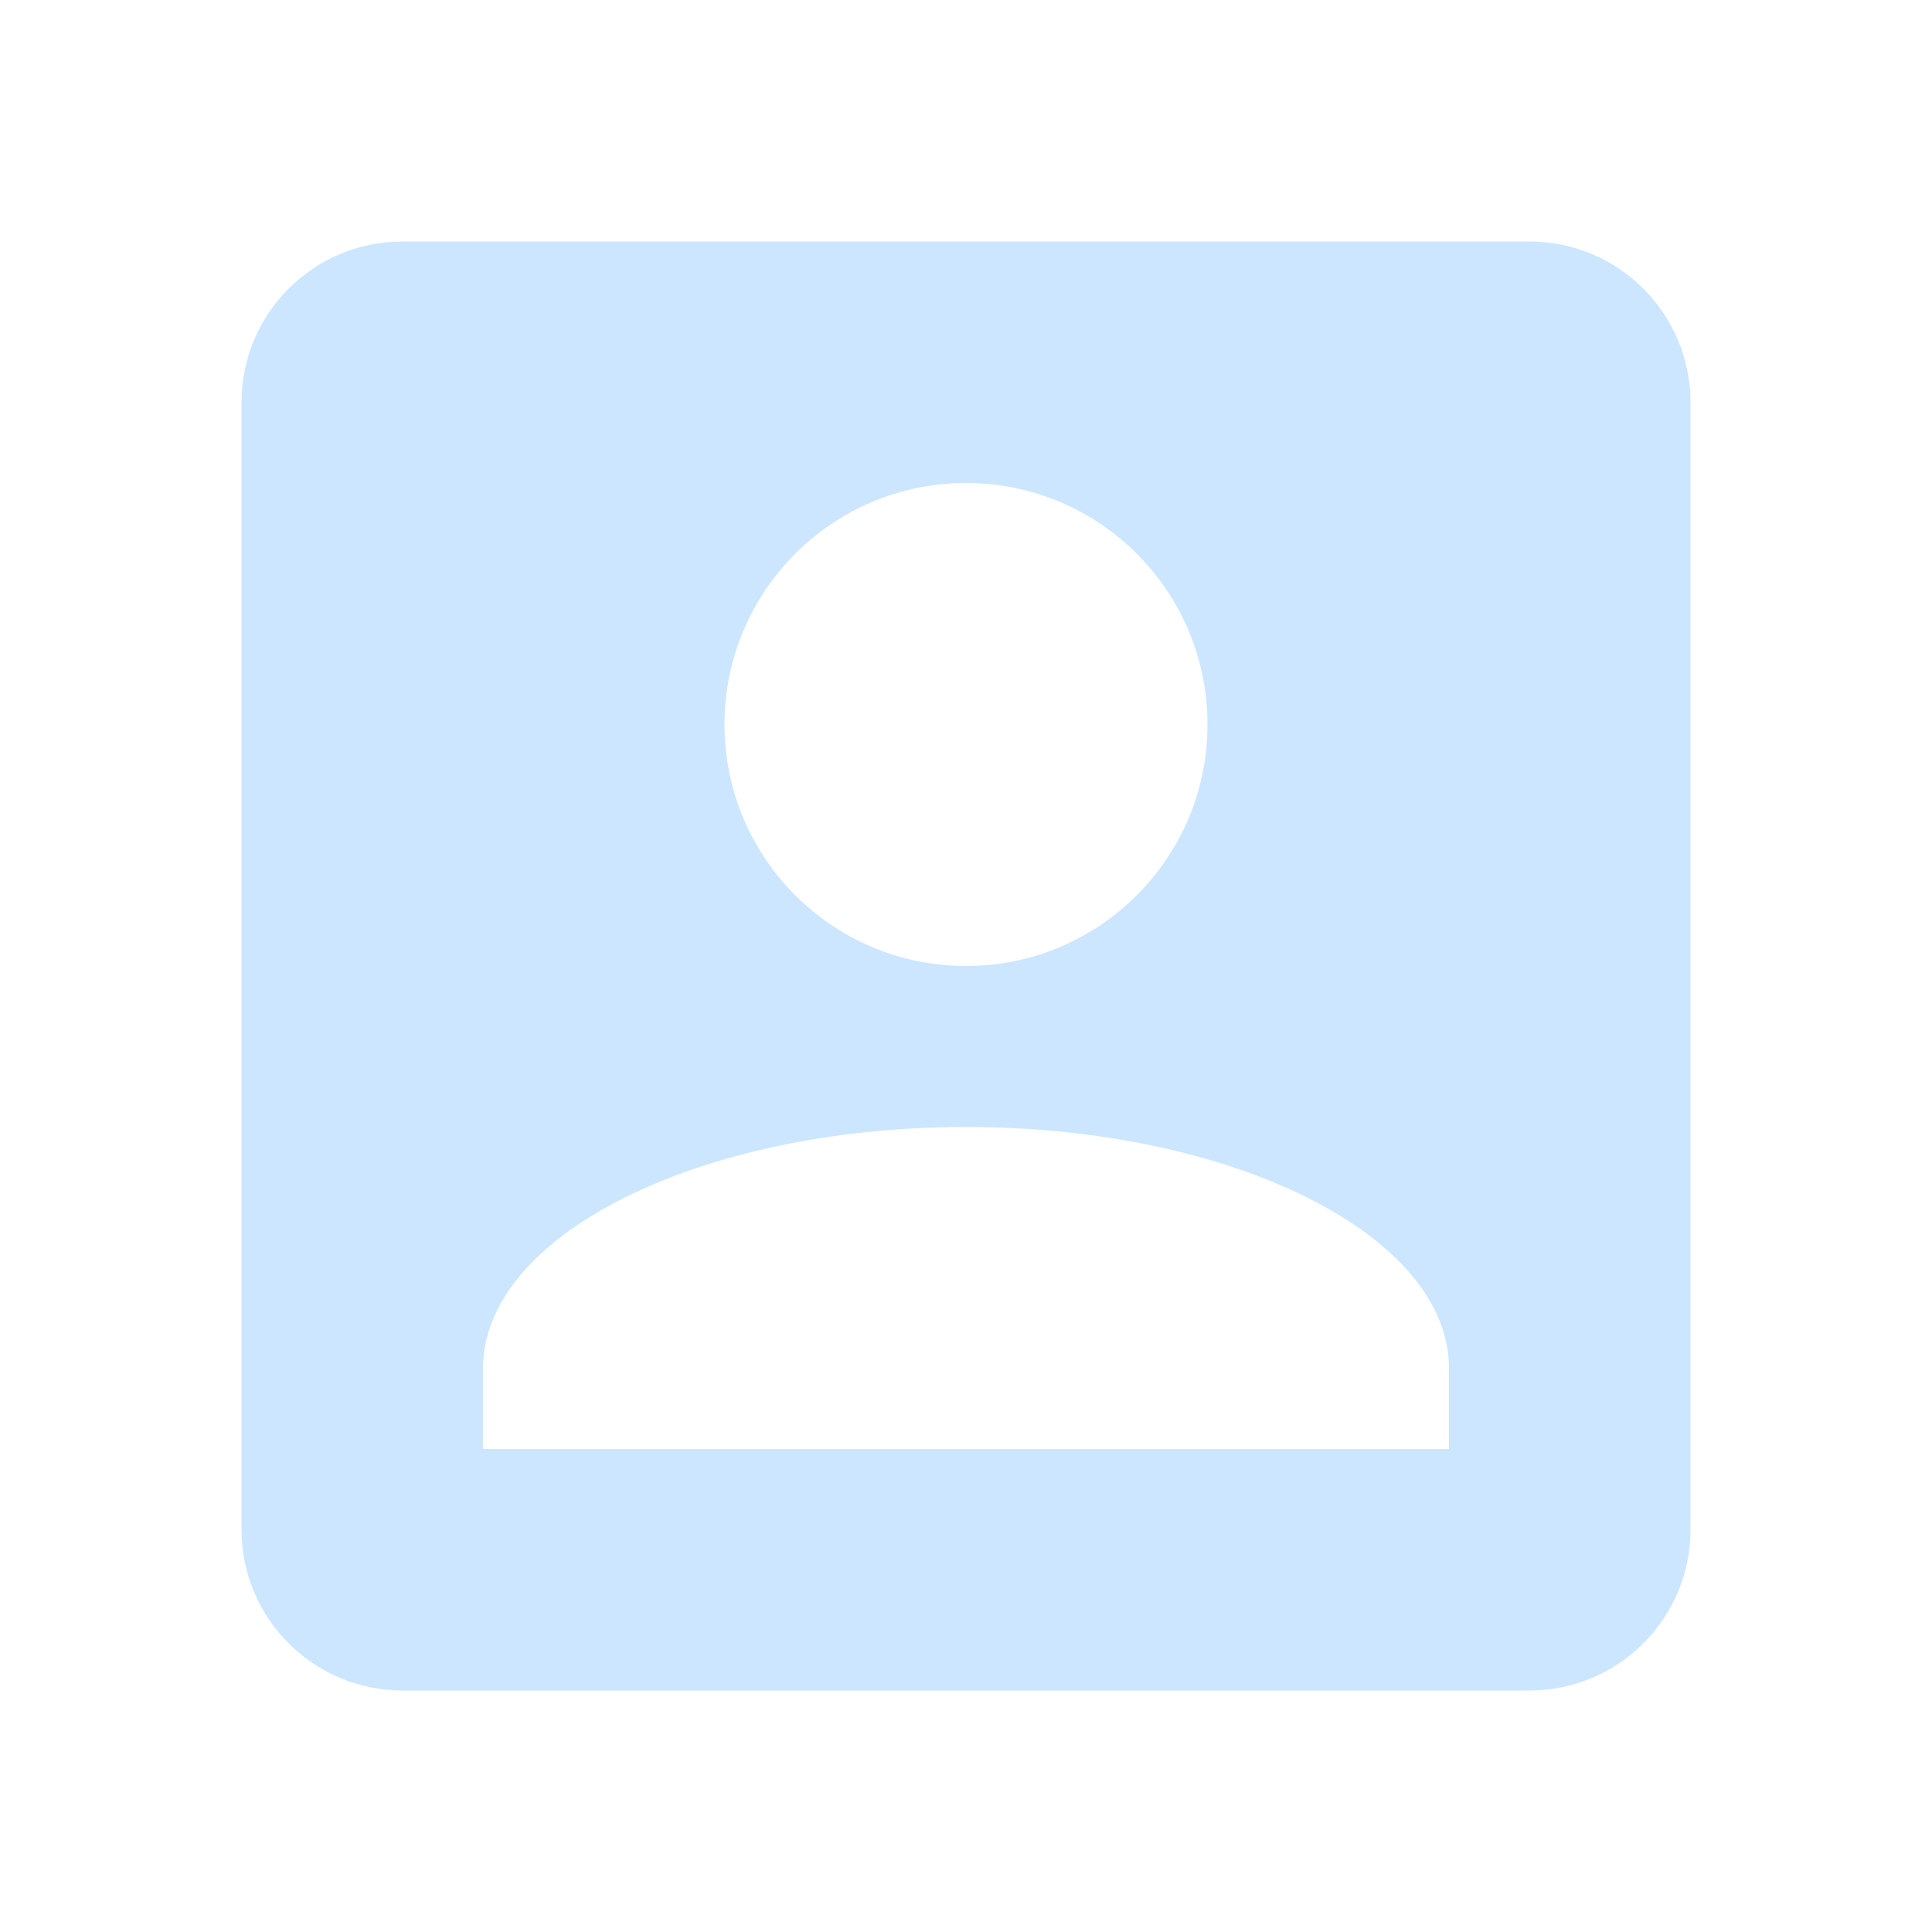<?xml version="1.0" encoding="utf-8"?>
<!DOCTYPE svg PUBLIC "-//W3C//DTD SVG 1.1//EN" "http://www.w3.org/Graphics/SVG/1.1/DTD/svg11.dtd">
<svg xmlns="http://www.w3.org/2000/svg" xmlns:xlink="http://www.w3.org/1999/xlink" version="1.1" baseProfile="full" width="24" height="24" viewBox="0 0 24.00 24.00" enable-background="new 0 0 24.00 24.00" xml:space="preserve">
	<path fill="#CCE6FF" fill-opacity="1" stroke-width="0.2" stroke-linejoin="round" d="M 5,3L 19,3C 20.105,3 21,3.895 21,5L 21,19C 21,20.105 20.105,21 19,21L 5,21C 3.895,21 3,20.105 3,19L 3,5C 3,3.895 3.895,3 5,3 Z M 12,6C 10.343,6 9,7.343 9,9C 9,10.657 10.343,12 12,12C 13.657,12 15,10.657 15,9C 15,7.343 13.657,6 12,6 Z M 12,14C 8.686,14 6,15.343 6,17L 6,18L 18,18L 18,17C 18,15.343 15.314,14 12,14 Z "/>
</svg>
